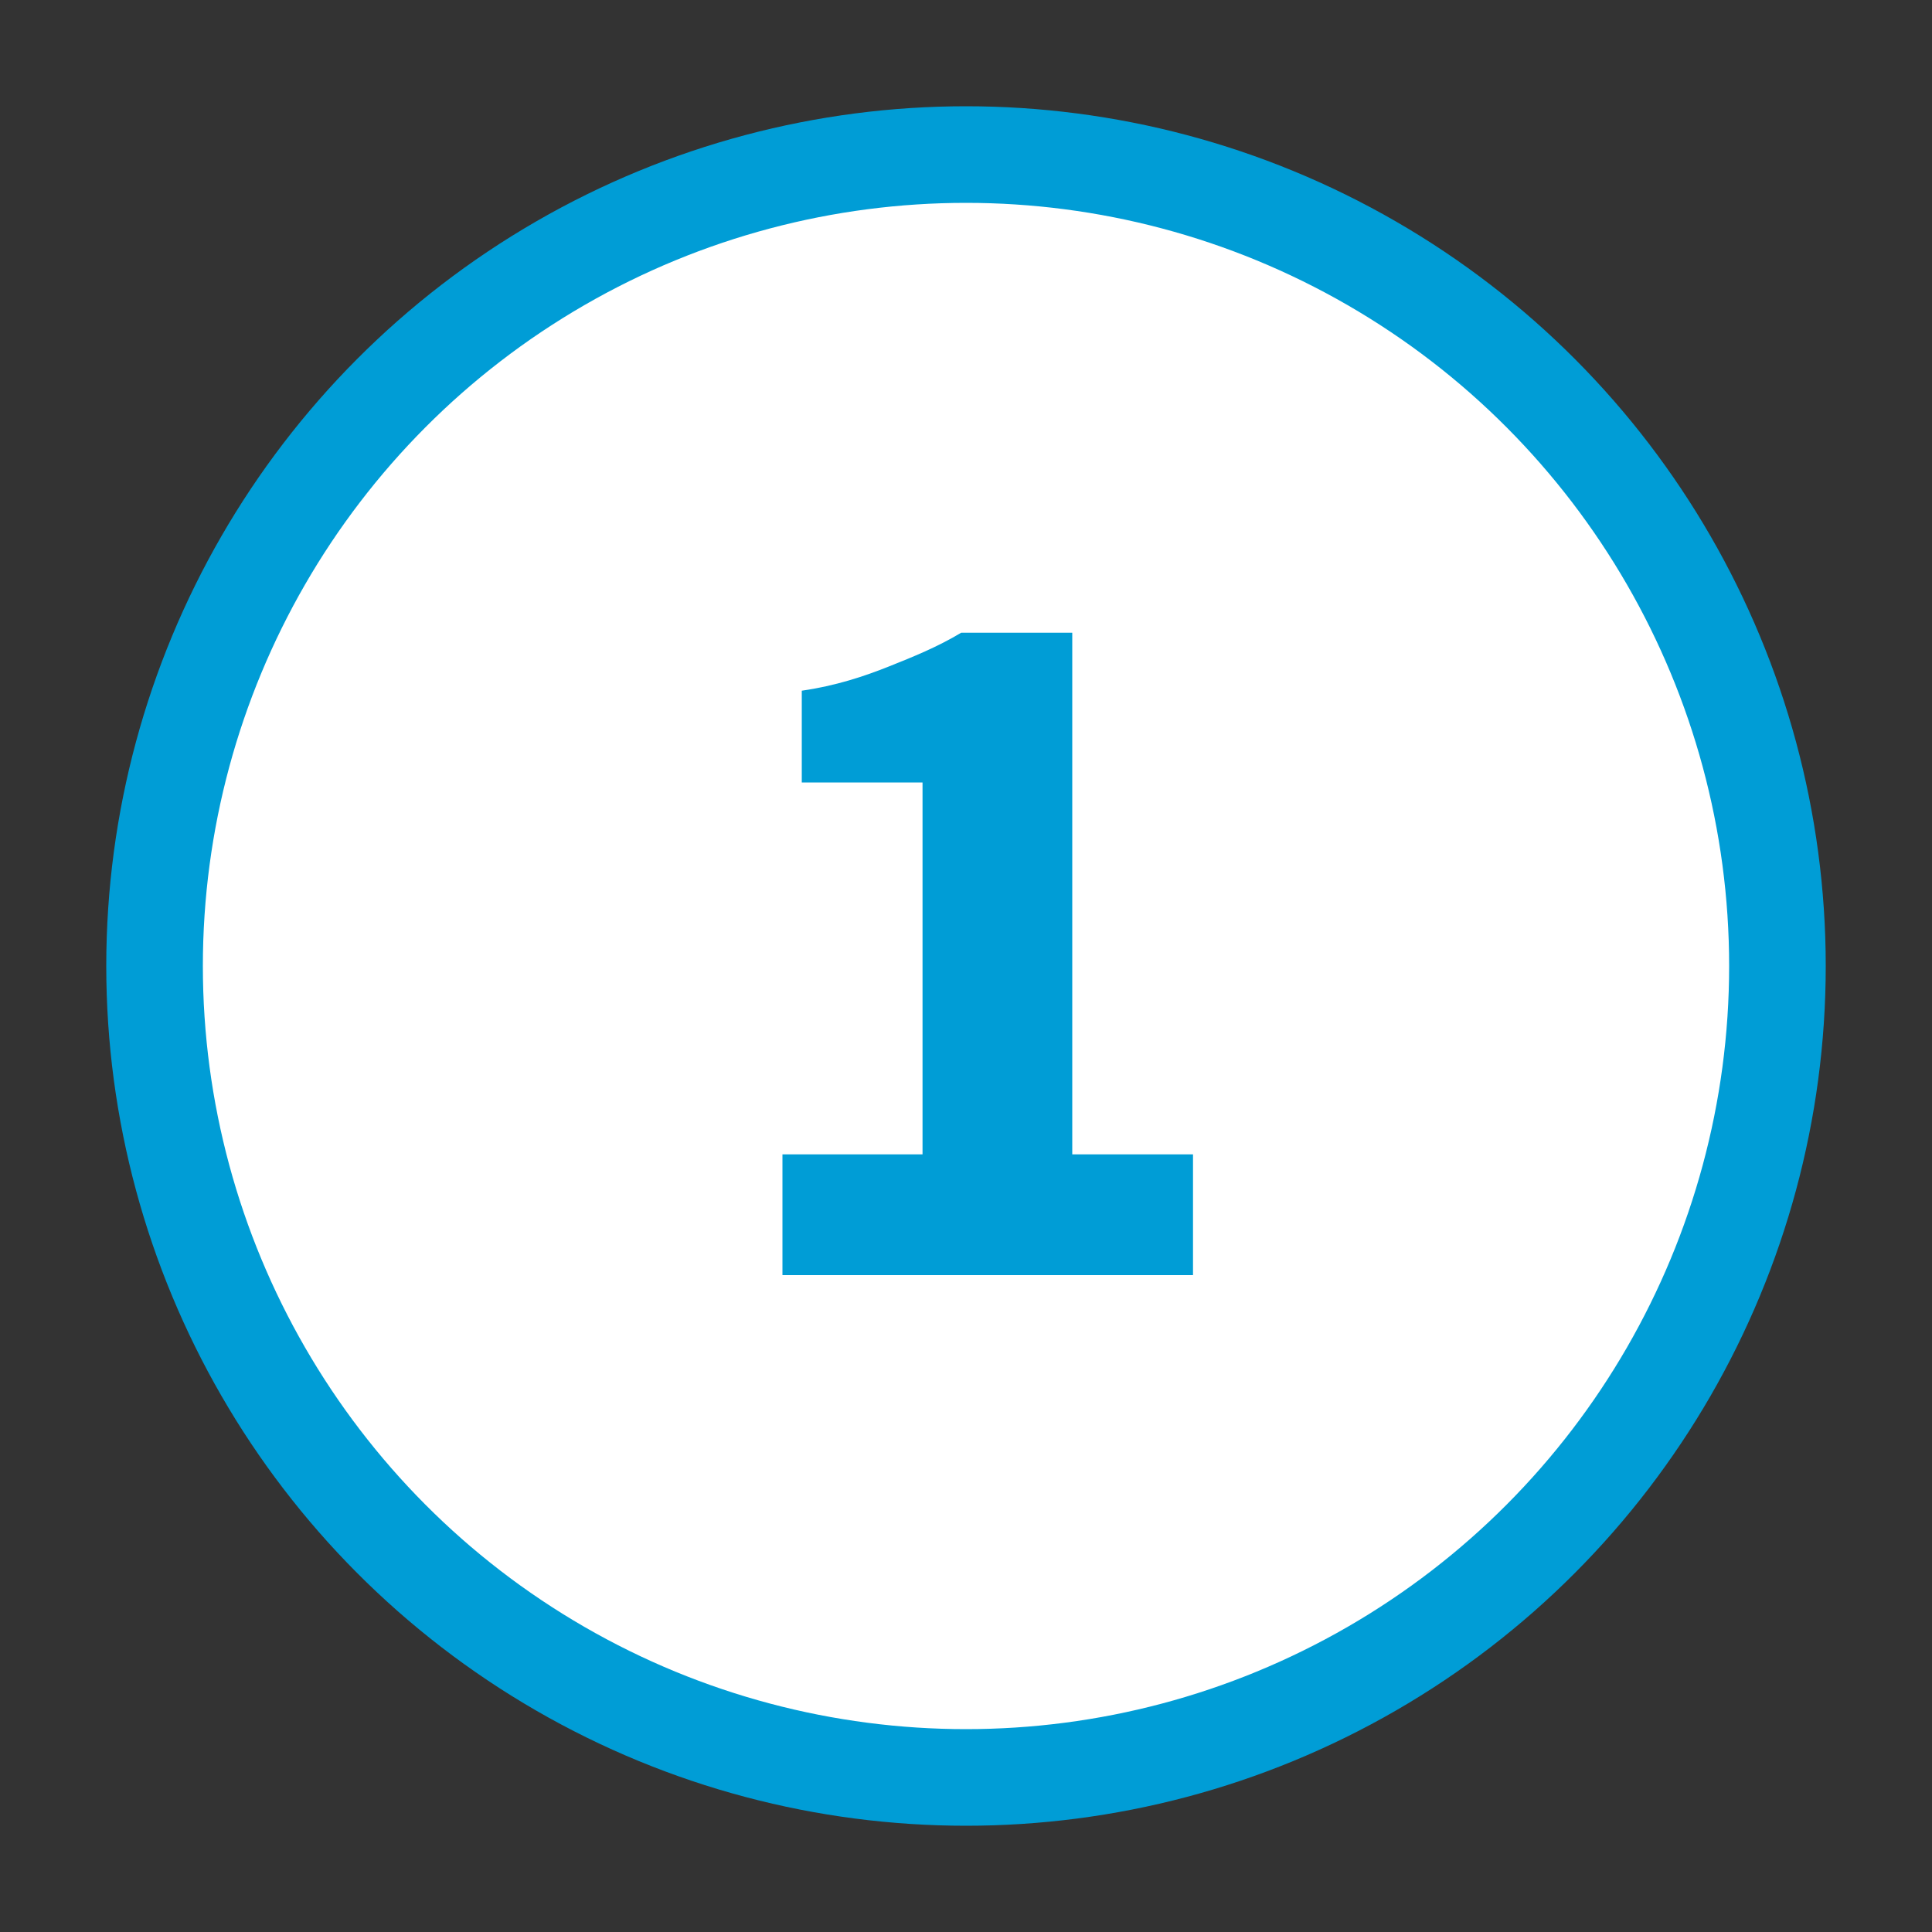 <?xml version="1.0" encoding="utf-8"?>
<!-- Generator: Adobe Illustrator 18.1.1, SVG Export Plug-In . SVG Version: 6.00 Build 0)  -->
<svg version="1.1" id="Capa_1" xmlns="http://www.w3.org/2000/svg" xmlns:xlink="http://www.w3.org/1999/xlink" x="0px" y="0px"
	 viewBox="0 0 40 40" enable-background="new 0 0 40 40" xml:space="preserve">
<rect x="0" y="0" width="40" height="40" fill="#333333" stroke="none"/>
<path fill="none" stroke="#FFFFFF" stroke-width="2" stroke-linecap="round" stroke-linejoin="round" d="M26,16.1l-8.2,7.7L14,20.4"
	/>
<g>
	<g>
		<circle fill="#FFFFFF" cx="20" cy="20" r="17.4"/>
		<circle fill="none" stroke="#009DD6" stroke-width="2" cx="20" cy="20" r="16.8"/>
	</g>
	<path fill="#009DD6" d="M16.2,26.4v-2.5h2.9v-7.7h-2.5v-1.9c0.7-0.1,1.3-0.3,1.8-0.5c0.5-0.2,1-0.4,1.5-0.7h2.3v10.8h2.5v2.5H16.2z
		"/>
</g>
</svg>
